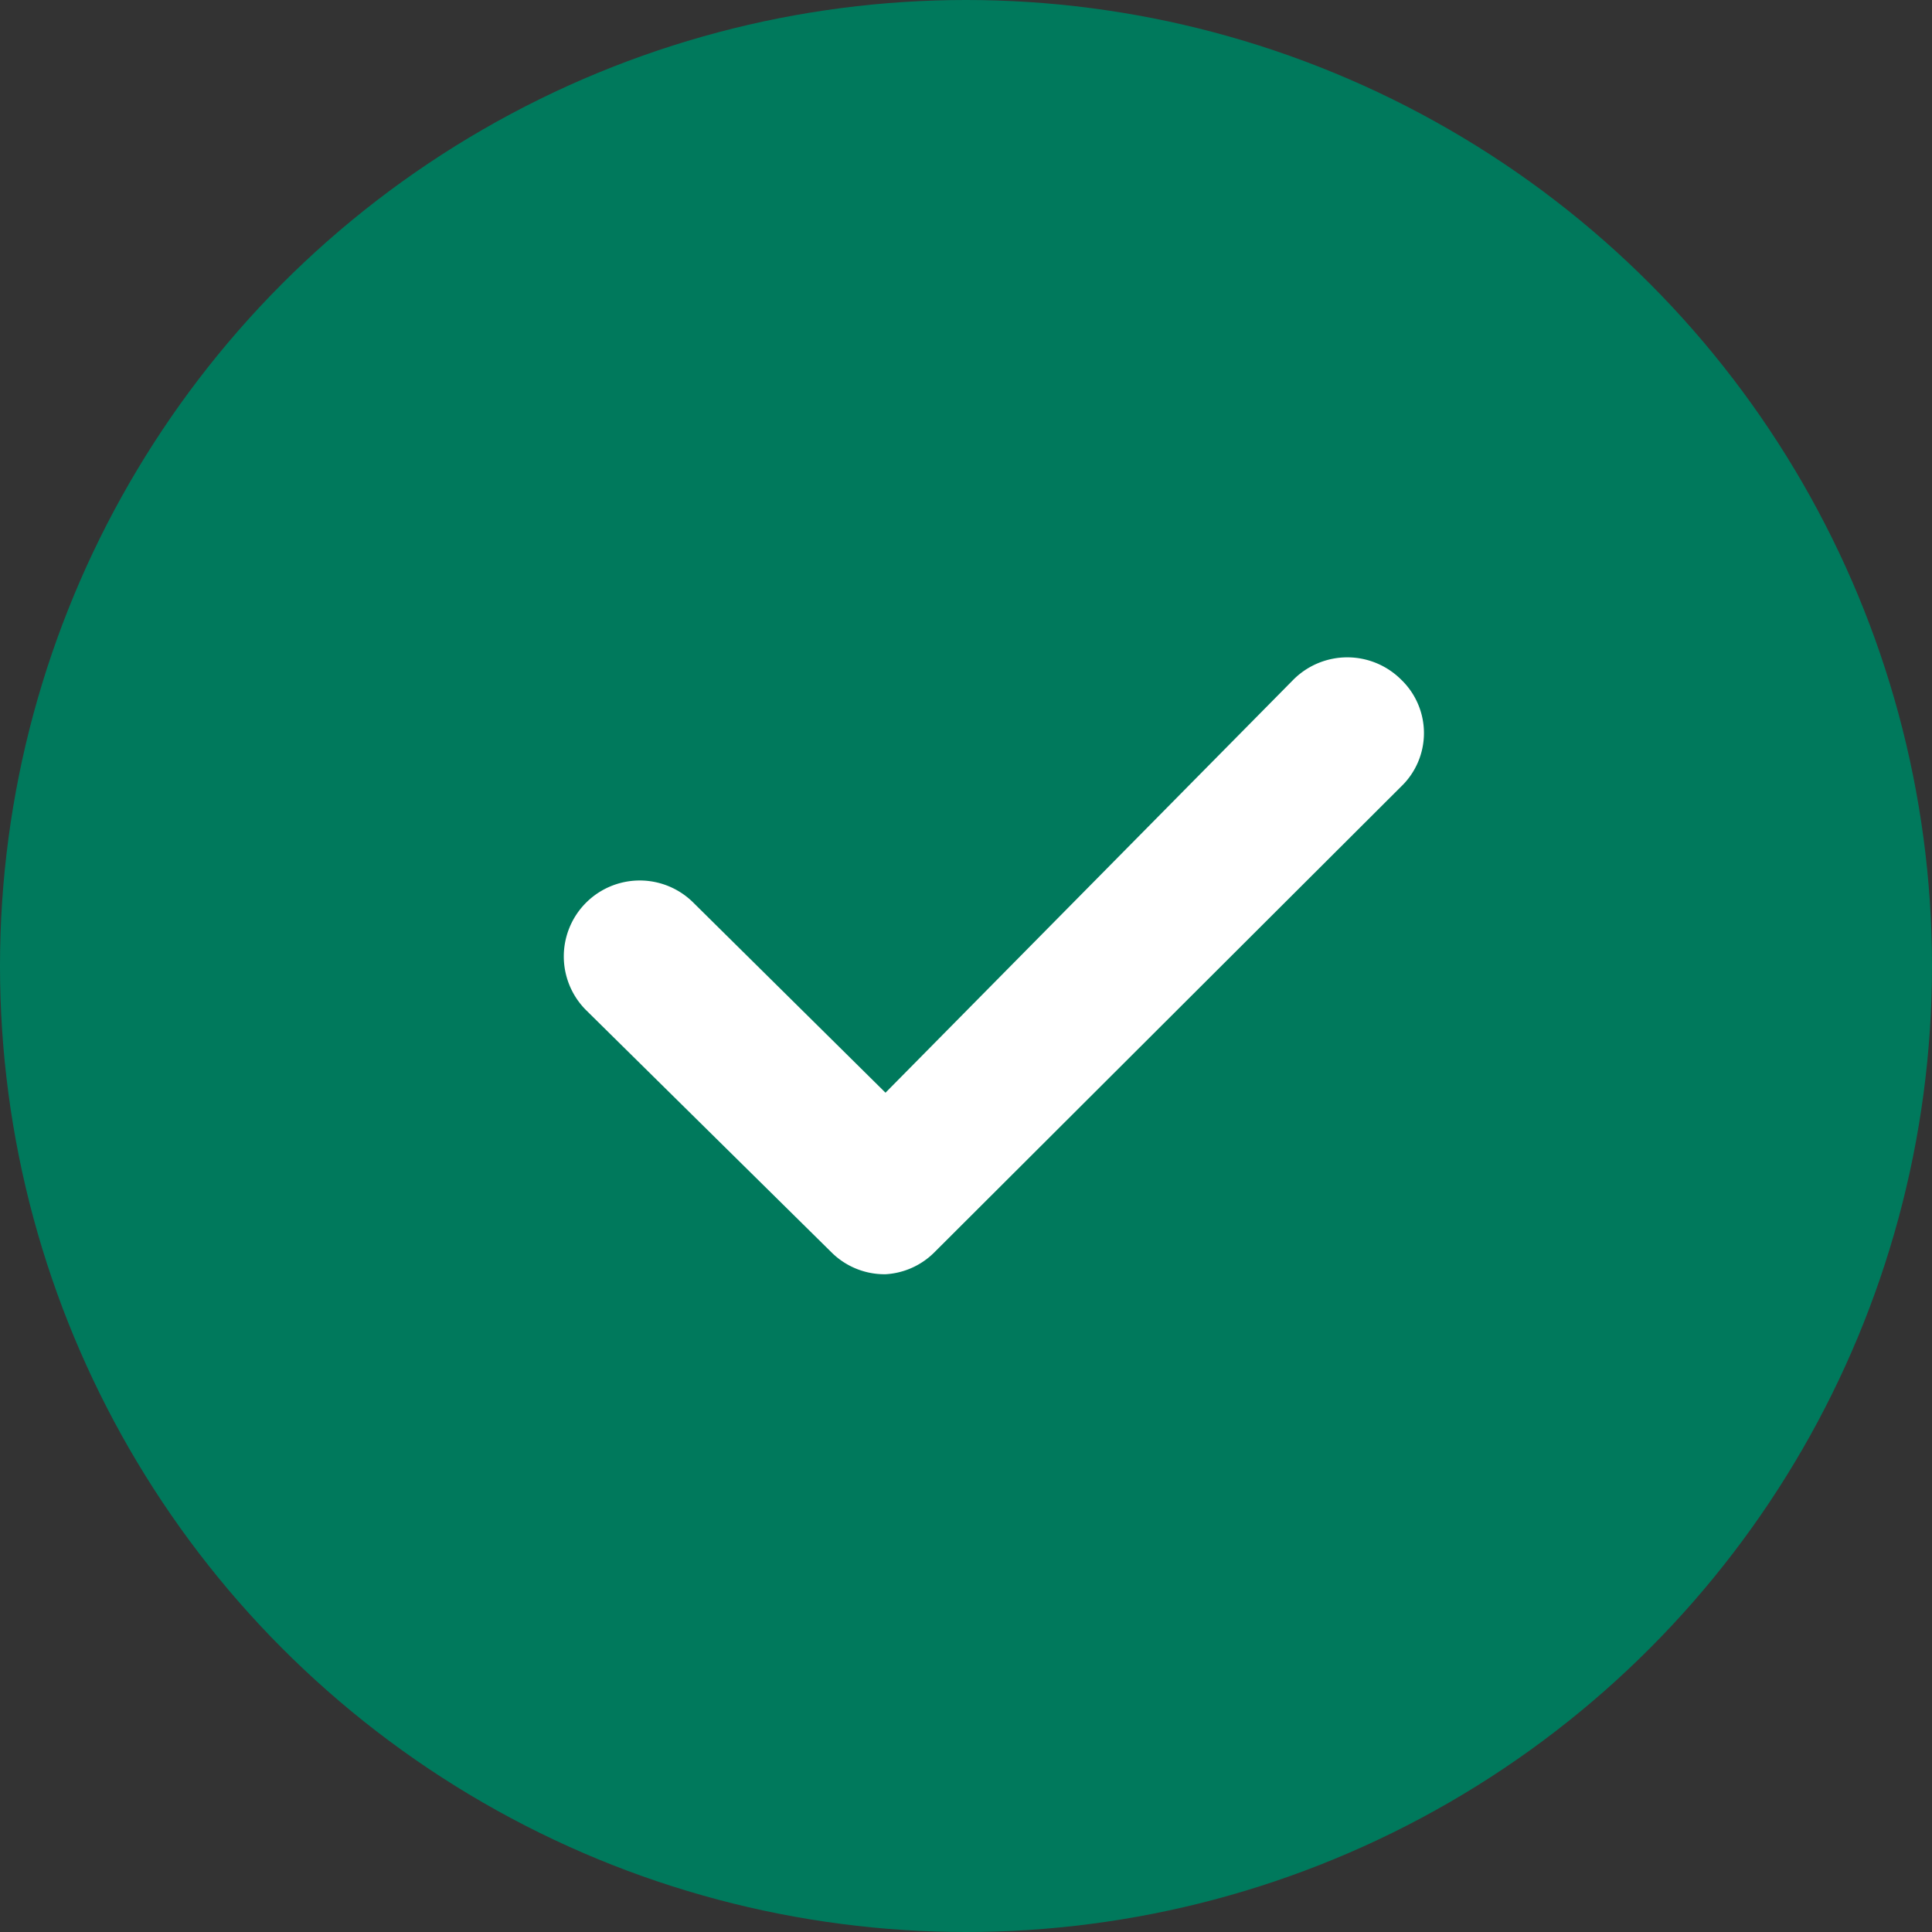 <svg xmlns="http://www.w3.org/2000/svg" width="24" height="24" fill="none" viewBox="0 0 24 24"><rect x="0" y="0" width="24" height="24" fill="#333333" stroke="none"/><circle cx="12" cy="12" r="12" fill="#00795C"/><path fill="#fff" fill-rule="evenodd" d="M11.001 15.829a.934.934 0 01-.667-.267L7.28 12.548a.943.943 0 111.334-1.334L11 13.574 16.07 8.44a.947.947 0 011.333 0 .92.92 0 010 1.333l-5.801 5.789a.933.933 0 01-.6.267z" clip-rule="evenodd"/></svg>
